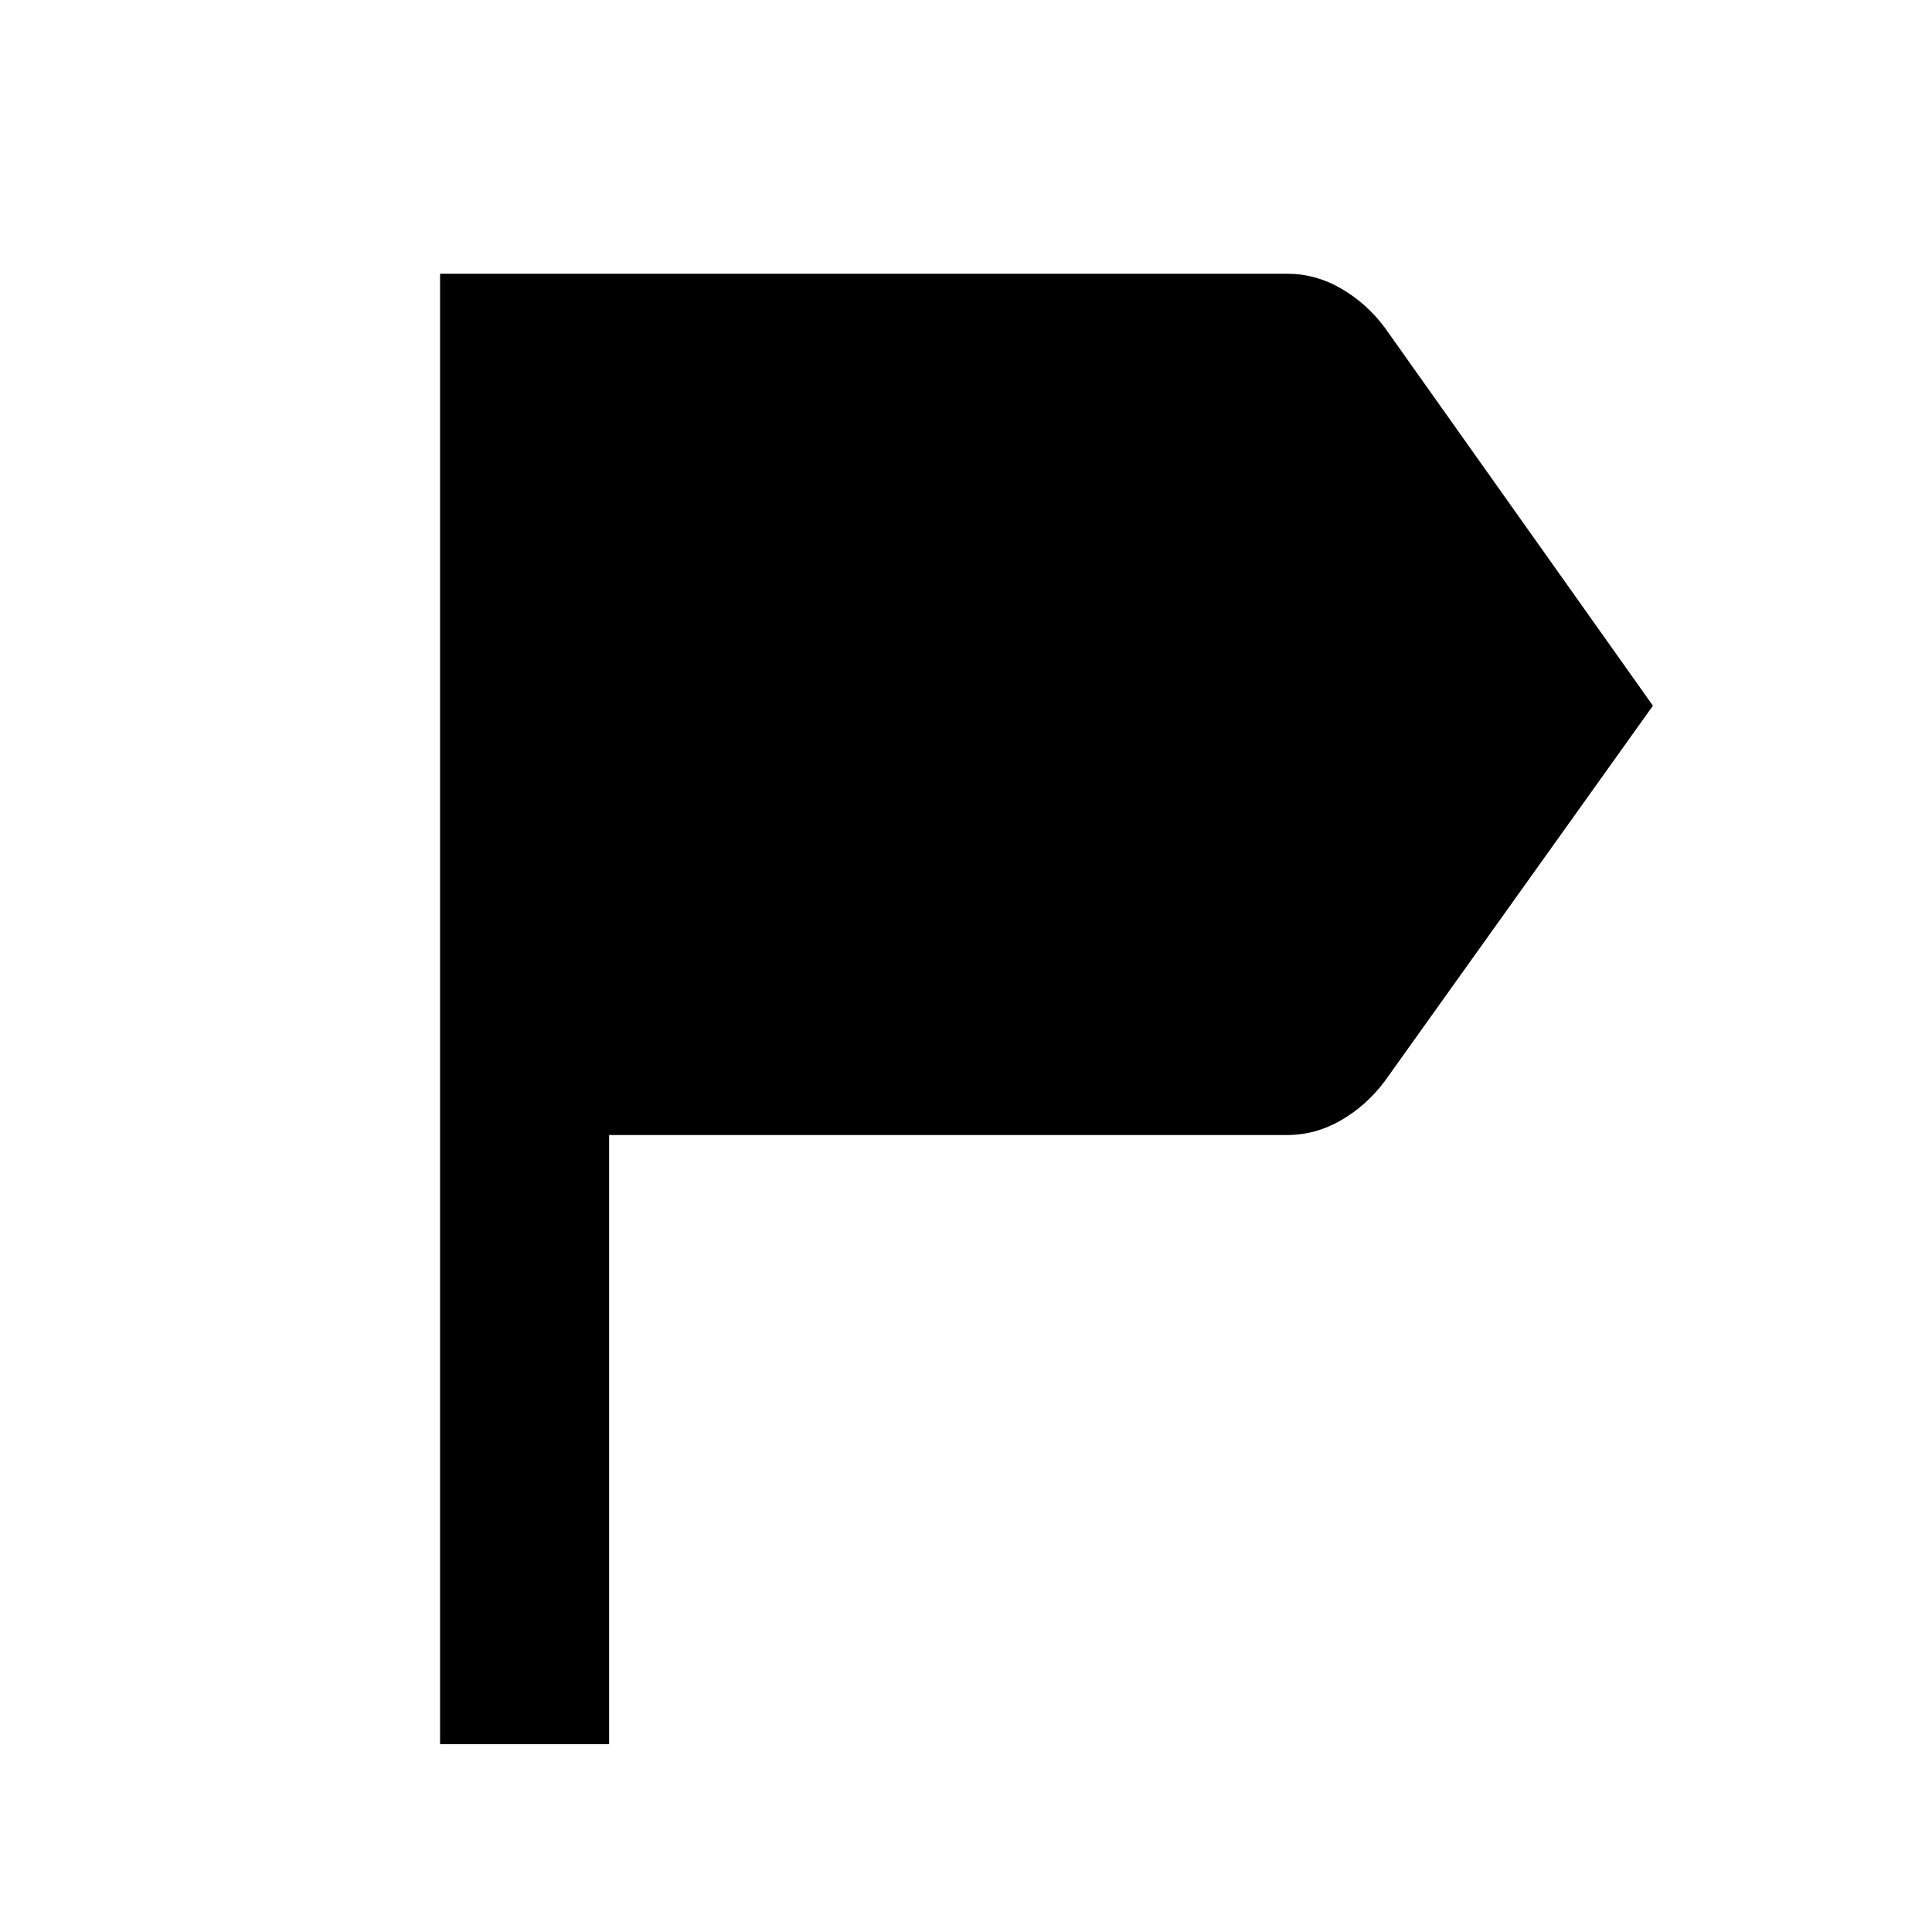<svg xmlns="http://www.w3.org/2000/svg" height="40" viewBox="0 -960 960 960" width="40"><path d="M218.67-93.33V-824h420.66q14.34 0 27 7.33Q679-809.33 688-797.33l133.33 188L688-422.67q-9 12-21.67 19.34-12.66 7.33-27 7.33H302.67v302.67h-84Z"/></svg>